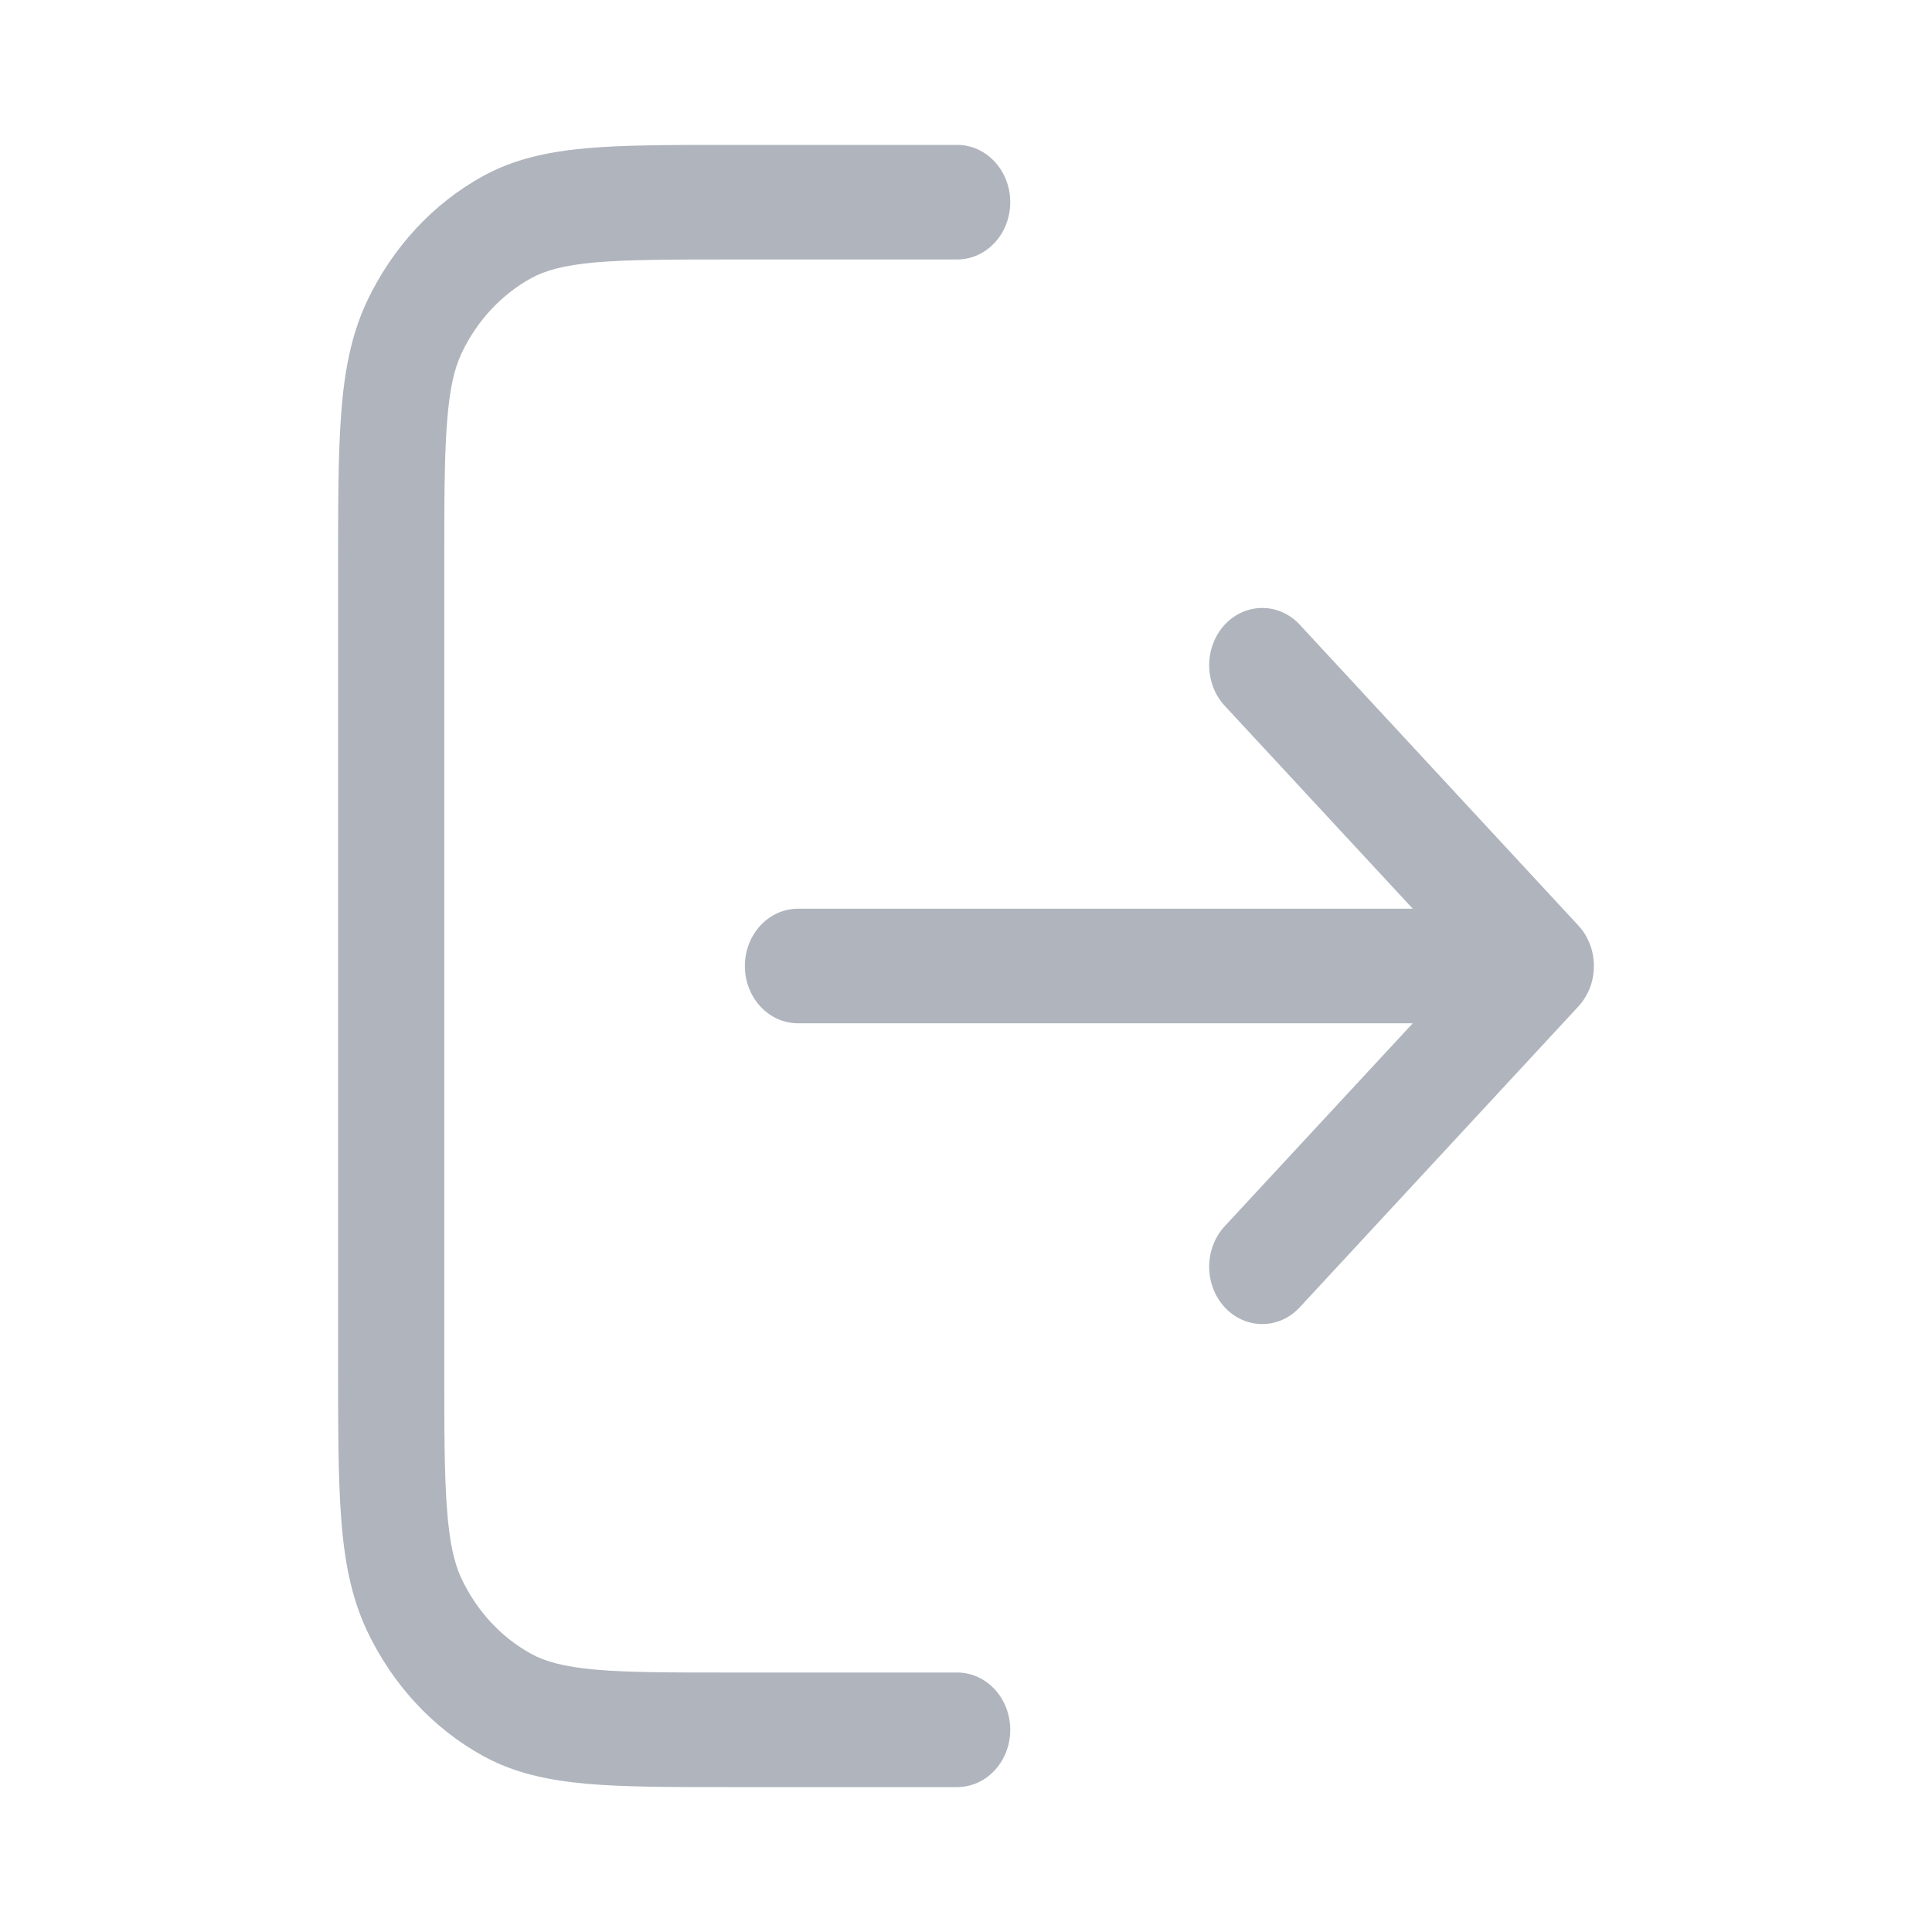 <svg width="20" height="20" viewBox="0 0 20 20" fill="none" xmlns="http://www.w3.org/2000/svg">
<path d="M9.908 1.5H7.541C6.946 1.5 6.466 1.5 6.077 1.534C5.677 1.57 5.325 1.644 5 1.823C4.483 2.107 4.063 2.561 3.799 3.119C3.634 3.47 3.564 3.85 3.532 4.282C3.5 4.702 3.5 5.22 3.5 5.863V14.137C3.5 14.78 3.5 15.298 3.532 15.718C3.564 16.15 3.634 16.53 3.799 16.881C4.063 17.439 4.483 17.892 5 18.177C5.325 18.356 5.677 18.43 6.077 18.466C6.466 18.5 6.946 18.5 7.541 18.5H9.908C10.212 18.5 10.458 18.235 10.458 17.907C10.458 17.579 10.212 17.314 9.908 17.314H7.565C6.94 17.314 6.505 17.314 6.166 17.284C5.834 17.254 5.643 17.2 5.498 17.12C5.188 16.95 4.936 16.677 4.778 16.343C4.704 16.186 4.654 15.98 4.627 15.621C4.599 15.255 4.599 14.786 4.599 14.112V5.888C4.599 5.214 4.599 4.744 4.627 4.379C4.654 4.02 4.704 3.814 4.778 3.657C4.936 3.323 5.188 3.051 5.498 2.88C5.643 2.8 5.834 2.746 6.166 2.716C6.505 2.687 6.94 2.686 7.565 2.686H9.908C10.212 2.686 10.458 2.421 10.458 2.093C10.458 1.766 10.212 1.5 9.908 1.5Z" fill="#AFB4BD"/>
<path d="M12.678 6.467C12.893 6.236 13.241 6.236 13.455 6.467L16.339 9.581C16.392 9.638 16.431 9.703 16.458 9.773C16.485 9.843 16.5 9.92 16.5 10C16.5 10.152 16.446 10.303 16.339 10.419L13.455 13.533C13.241 13.764 12.893 13.764 12.678 13.533C12.464 13.301 12.464 12.926 12.678 12.694L14.625 10.593H8.261C7.957 10.593 7.711 10.328 7.711 10C7.711 9.672 7.957 9.407 8.261 9.407H14.625L12.678 7.306C12.464 7.074 12.464 6.699 12.678 6.467Z" fill="#AFB4BD"/>
</svg>
